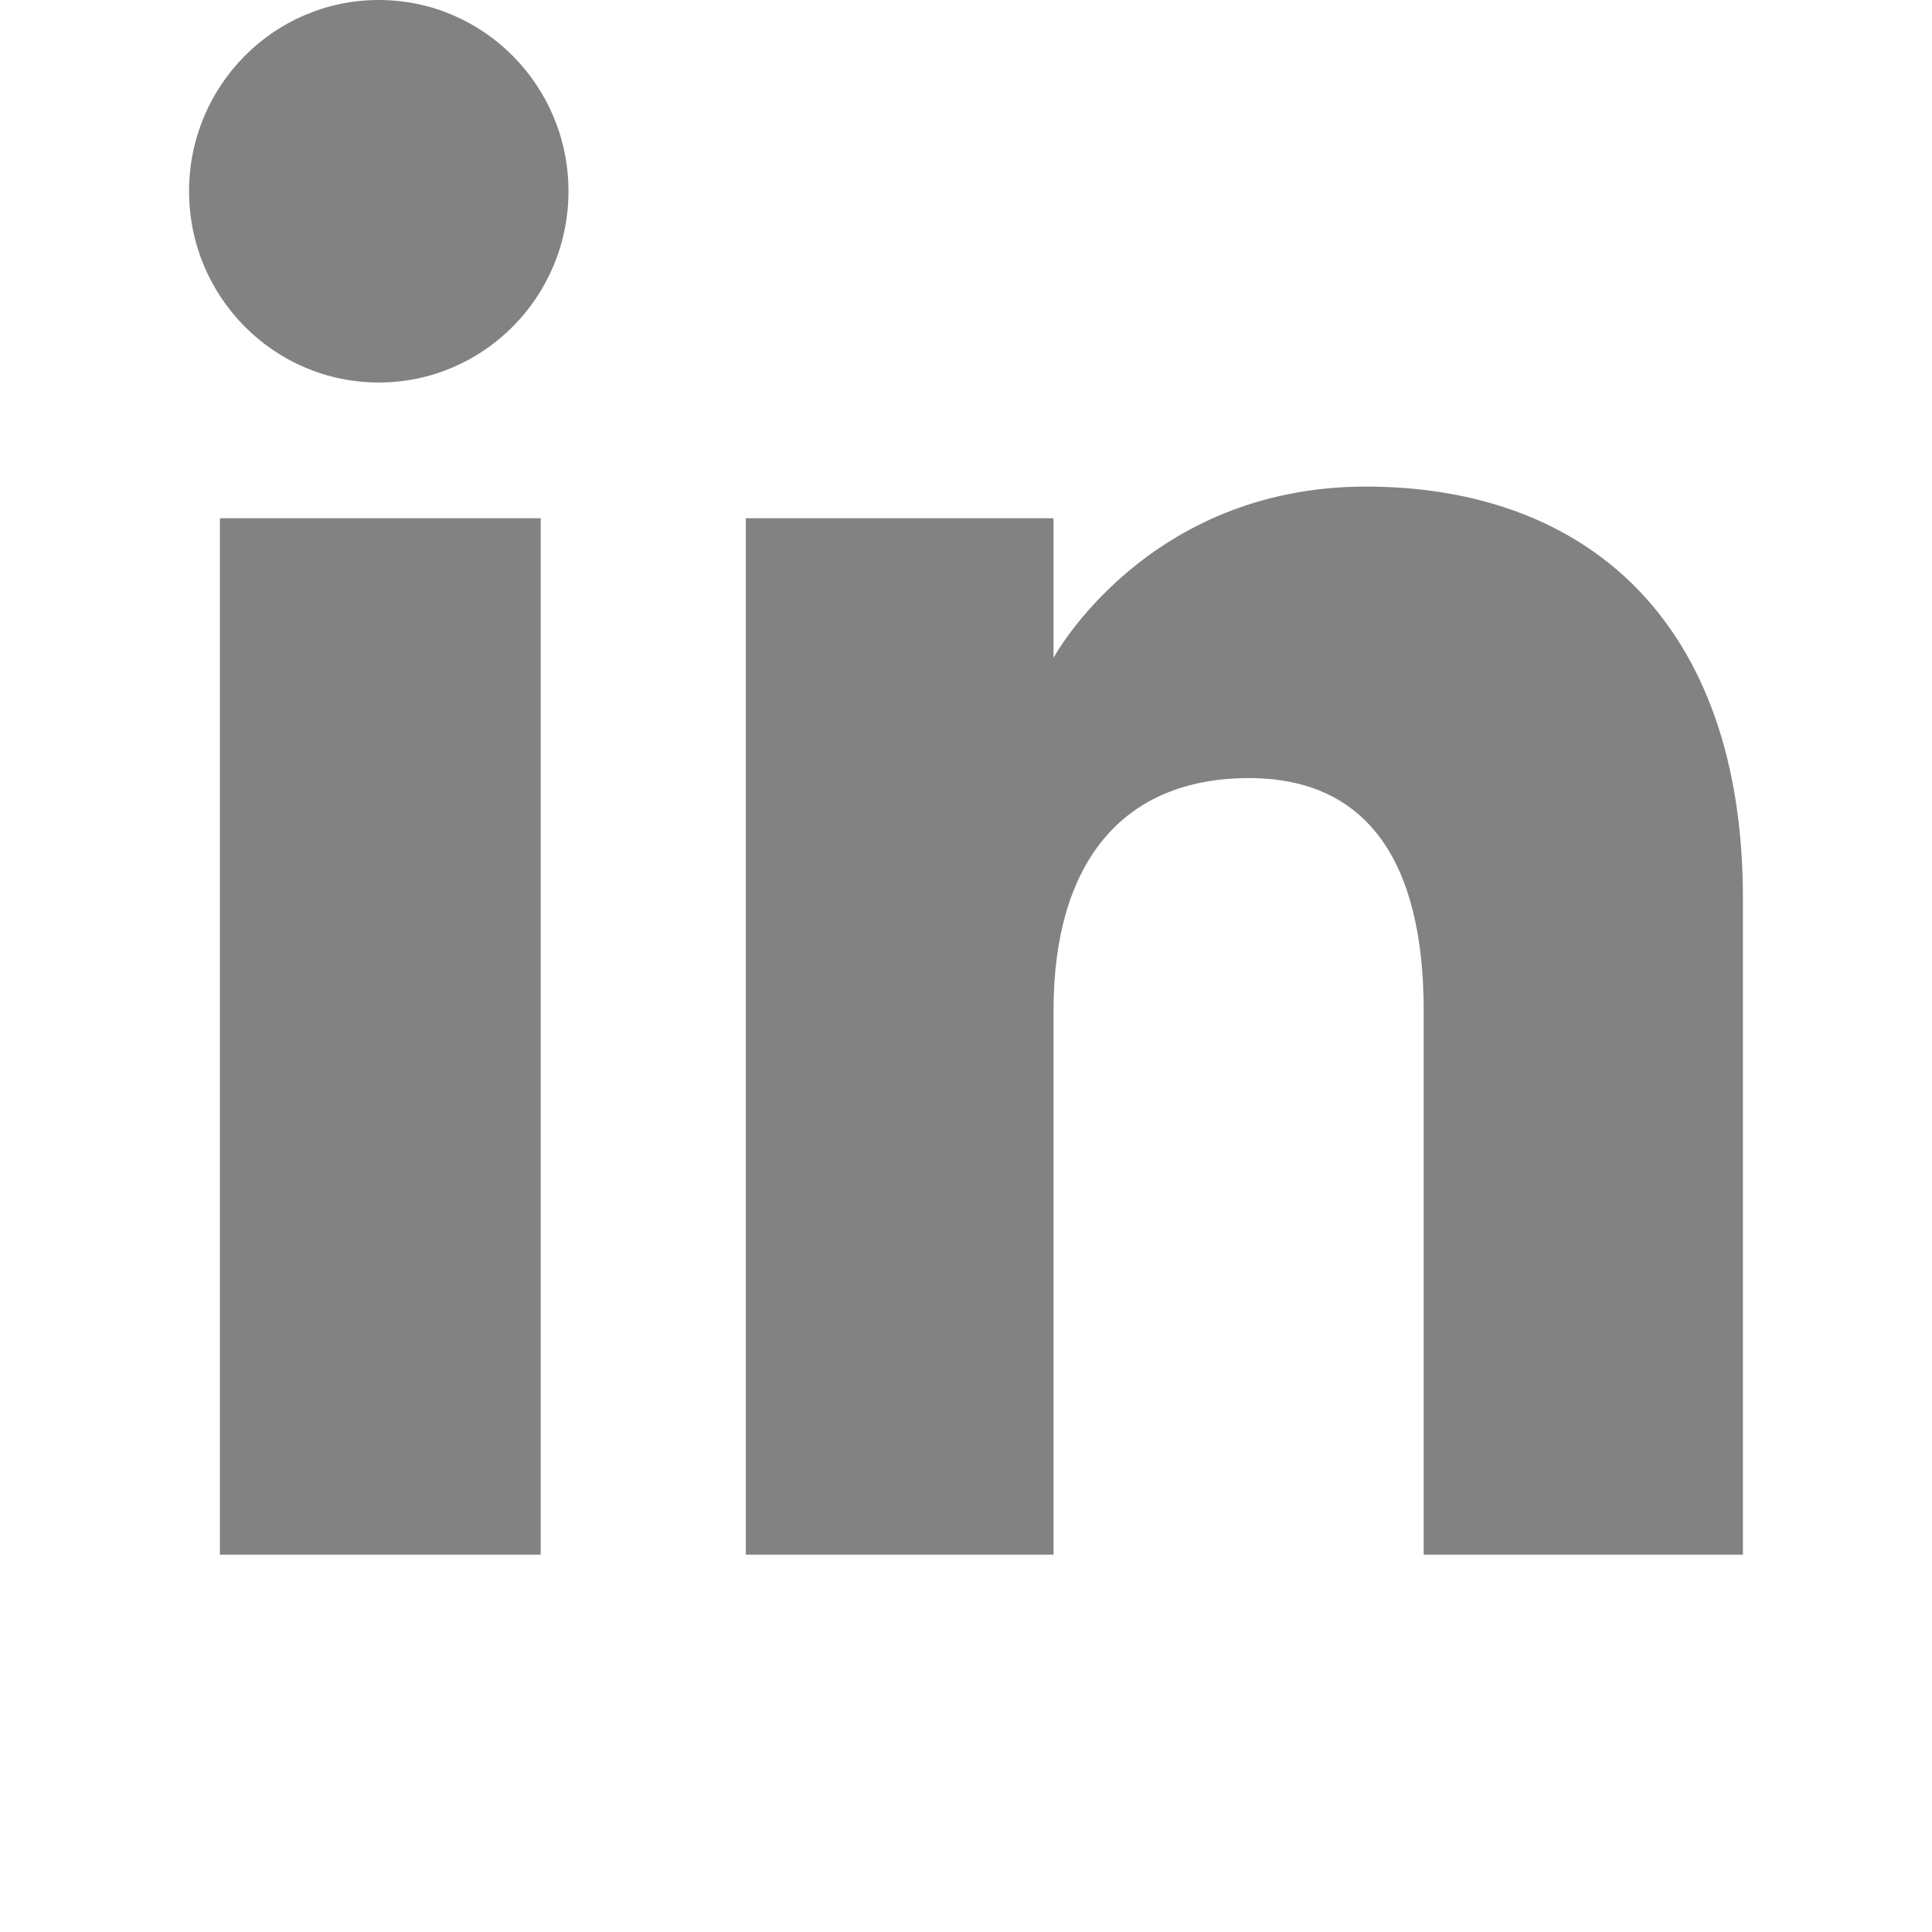 <!-- <svg viewBox="0 50 512 512" > -->
<svg viewBox="0 50 512 512" width="16px" height="16px">
  <path fill="#828282" d="M150.65,100.682c0,27.992-22.508,50.683-50.273,50.683c-27.765,0-50.273-22.691-50.273-50.683
  C50.104,72.691,72.612,50,100.377,50C128.143,50,150.65,72.691,150.65,100.682z M143.294,187.333H58.277V462h85.017V187.333z
  M279.195,187.333h-81.541V462h81.541c0,0,0-101.877,0-144.181c0-38.624,17.779-61.615,51.807-61.615
  c31.268,0,46.289,22.071,46.289,61.615c0,39.545,0,144.181,0,144.181h84.605c0,0,0-100.344,0-173.915
  s-41.689-109.131-99.934-109.131s-82.768,45.369-82.768,45.369V187.333z"/>
</svg>
